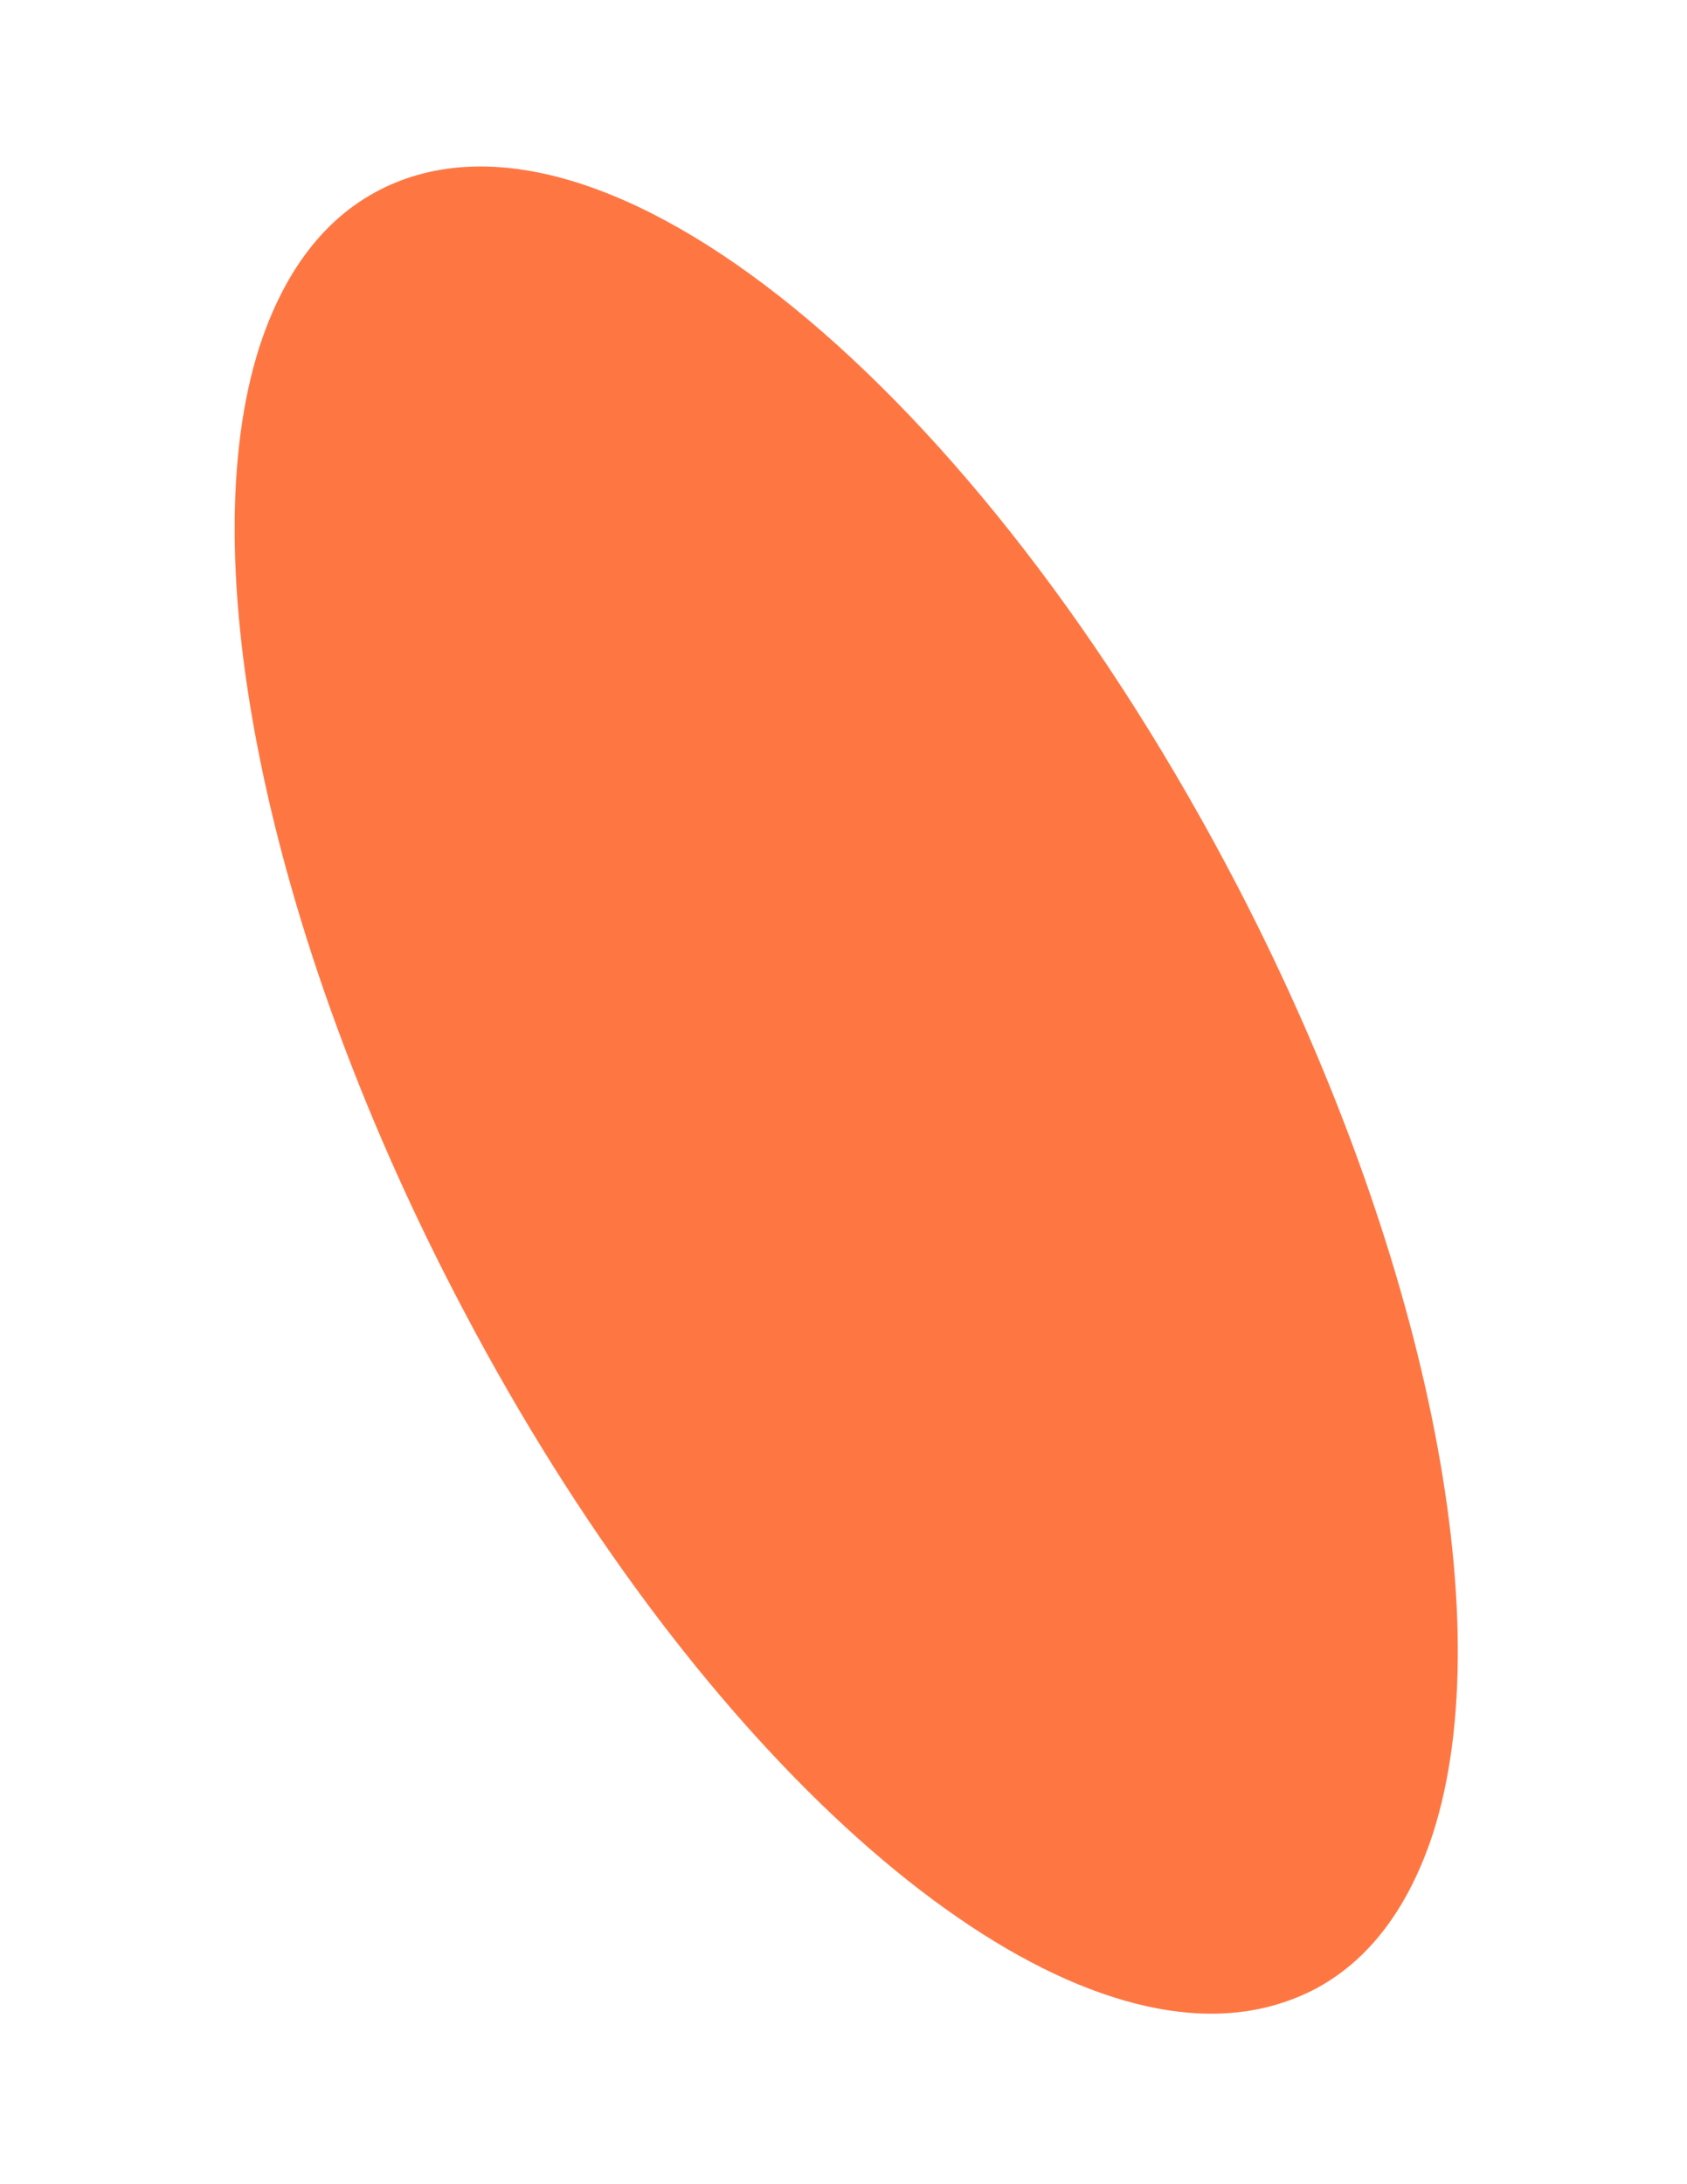 <svg width="51" height="66" viewBox="0 0 51 66" fill="none" xmlns="http://www.w3.org/2000/svg">
<path d="M39.304 59.339C45.426 56.158 44.249 41.751 36.674 27.159C29.099 12.567 17.995 3.316 11.873 6.497C5.751 9.678 6.928 24.085 14.503 38.677C22.078 53.269 33.182 62.52 39.304 59.339Z" fill="#FE7743"/>
<path d="M36.624 60.848C29.89 60.848 20.492 52.152 13.719 39.03C8.08 28.14 5.77 16.937 7.845 10.474C8.589 8.202 9.803 6.596 11.487 5.734C18.143 2.327 29.537 11.61 37.447 26.848C43.085 37.737 45.395 48.94 43.32 55.403C42.576 57.675 41.362 59.281 39.679 60.143C38.739 60.613 37.721 60.848 36.624 60.848ZM14.541 6.714C13.719 6.714 12.936 6.87 12.27 7.223C10.978 7.889 10.038 9.142 9.451 10.983C7.532 17.016 9.764 27.749 15.207 38.246C22.411 52.152 33.257 61.514 38.856 58.615C40.148 57.949 41.088 56.696 41.675 54.855C43.594 48.783 41.323 38.09 35.92 27.592C29.577 15.41 20.493 6.714 14.541 6.714Z" fill="#FE7743"/>
</svg>
